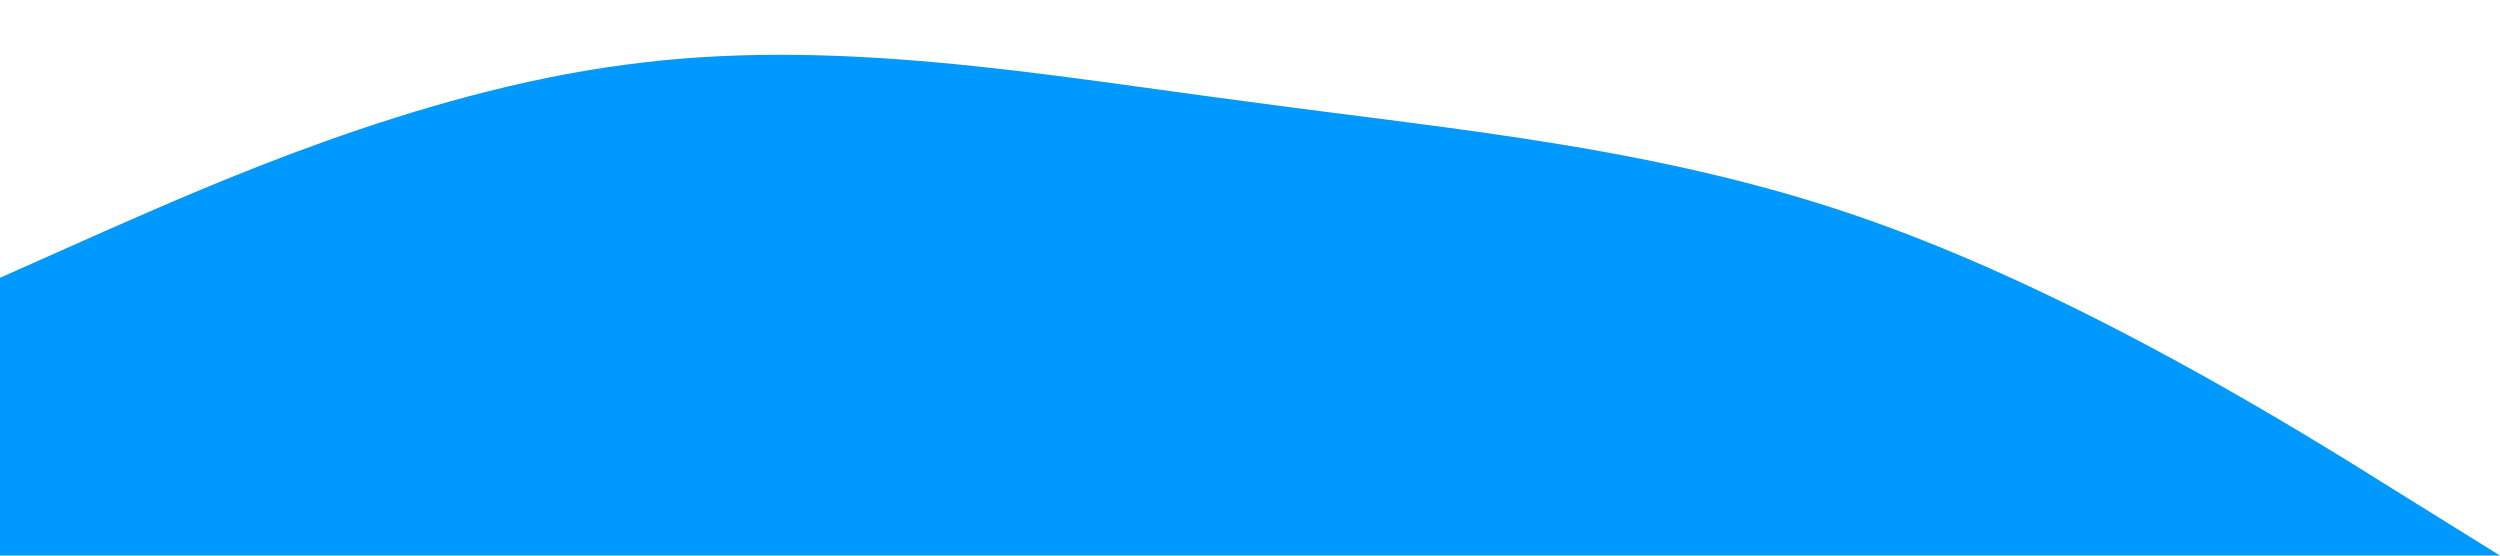 <?xml version="1.0" standalone="no"?><svg xmlns="http://www.w3.org/2000/svg" viewBox="0 0 1440 320"><path fill="#0099ff" fill-opacity="1" d="M0,160L60,133.3C120,107,240,53,360,37.3C480,21,600,43,720,58.7C840,75,960,85,1080,128C1200,171,1320,245,1380,282.7L1440,320L1440,320L1380,320C1320,320,1200,320,1080,320C960,320,840,320,720,320C600,320,480,320,360,320C240,320,120,320,60,320L0,320Z"></path></svg>